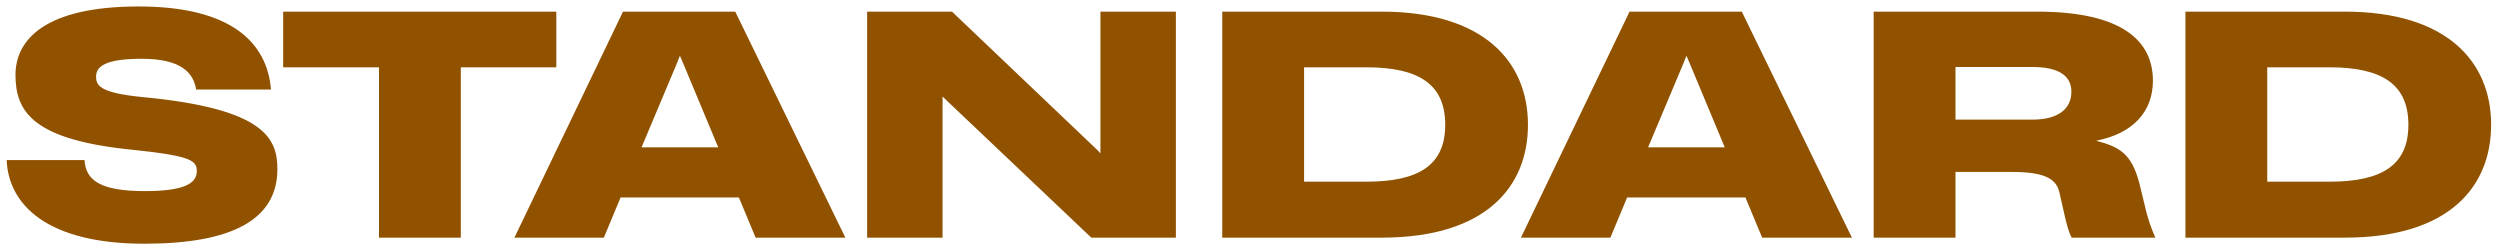 <svg width="263" height="26" viewBox="0 0 263 26" fill="none" xmlns="http://www.w3.org/2000/svg">
<path d="M15.197 25.64C4.957 25.64 0.893 21.544 0.701 16.84H8.893C9.021 18.984 10.557 20.104 15.261 20.104C19.261 20.104 20.701 19.336 20.701 18.024C20.701 16.936 20.253 16.424 14.205 15.784C3.485 14.76 1.629 11.784 1.629 7.88C1.629 4.2 4.701 0.68 14.589 0.68C24.253 0.68 28.093 4.424 28.509 9.416H20.637C20.349 7.72 19.165 6.184 14.909 6.184C11.325 6.184 10.109 6.888 10.109 8.04C10.109 8.936 10.365 9.768 15.037 10.216C27.869 11.432 29.181 14.568 29.181 17.8C29.181 23.112 24.381 25.64 15.197 25.64ZM48.477 25H39.869V7.08H29.789V1.224H58.525V7.08H48.477V25ZM88.932 25H79.492L77.732 20.776H65.284L63.524 25H54.116L65.54 1.224H77.348L88.932 25ZM71.236 6.6L67.492 15.496H75.556L71.844 6.6L71.556 5.928H71.492L71.236 6.6ZM99.158 25H91.222V1.224H100.15L115.51 15.848L115.766 16.136V1.224H123.702V25H114.806L99.35 10.344L99.158 10.152V25ZM145.349 25H128.581V1.224H145.349C156.069 1.224 160.741 6.472 160.741 13.128C160.741 19.56 156.421 25 145.349 25ZM137.189 7.08V19.112H143.749C149.285 19.112 152.037 17.352 152.037 13.128C152.037 8.872 149.285 7.08 143.717 7.08H137.189ZM194.82 25H185.38L183.62 20.776H171.172L169.412 25H160.004L171.428 1.224H183.236L194.82 25ZM177.124 6.6L173.38 15.496H181.444L177.732 6.6L177.444 5.928H177.38L177.124 6.6ZM205.718 25H197.11V1.224H214.326C223.286 1.224 226.486 4.328 226.486 8.488C226.486 11.816 224.31 14.056 220.566 14.792V14.824C223.318 15.528 224.438 16.424 225.238 20.008L225.558 21.32C225.942 23.048 226.262 23.88 226.742 25H217.942C217.622 24.392 217.43 23.752 216.982 21.704L216.662 20.296C216.342 18.792 215.094 18.088 211.606 18.088H205.718V25ZM205.718 7.048V12.584H213.814C216.47 12.584 217.91 11.496 217.91 9.64C217.91 7.912 216.47 7.048 213.814 7.048H205.718ZM246.674 25H229.906V1.224H246.674C257.394 1.224 262.066 6.472 262.066 13.128C262.066 19.56 257.746 25 246.674 25ZM238.514 7.08V19.112H245.074C250.61 19.112 253.362 17.352 253.362 13.128C253.362 8.872 250.61 7.08 245.042 7.08H238.514Z" fill="#915200"/>
</svg>
